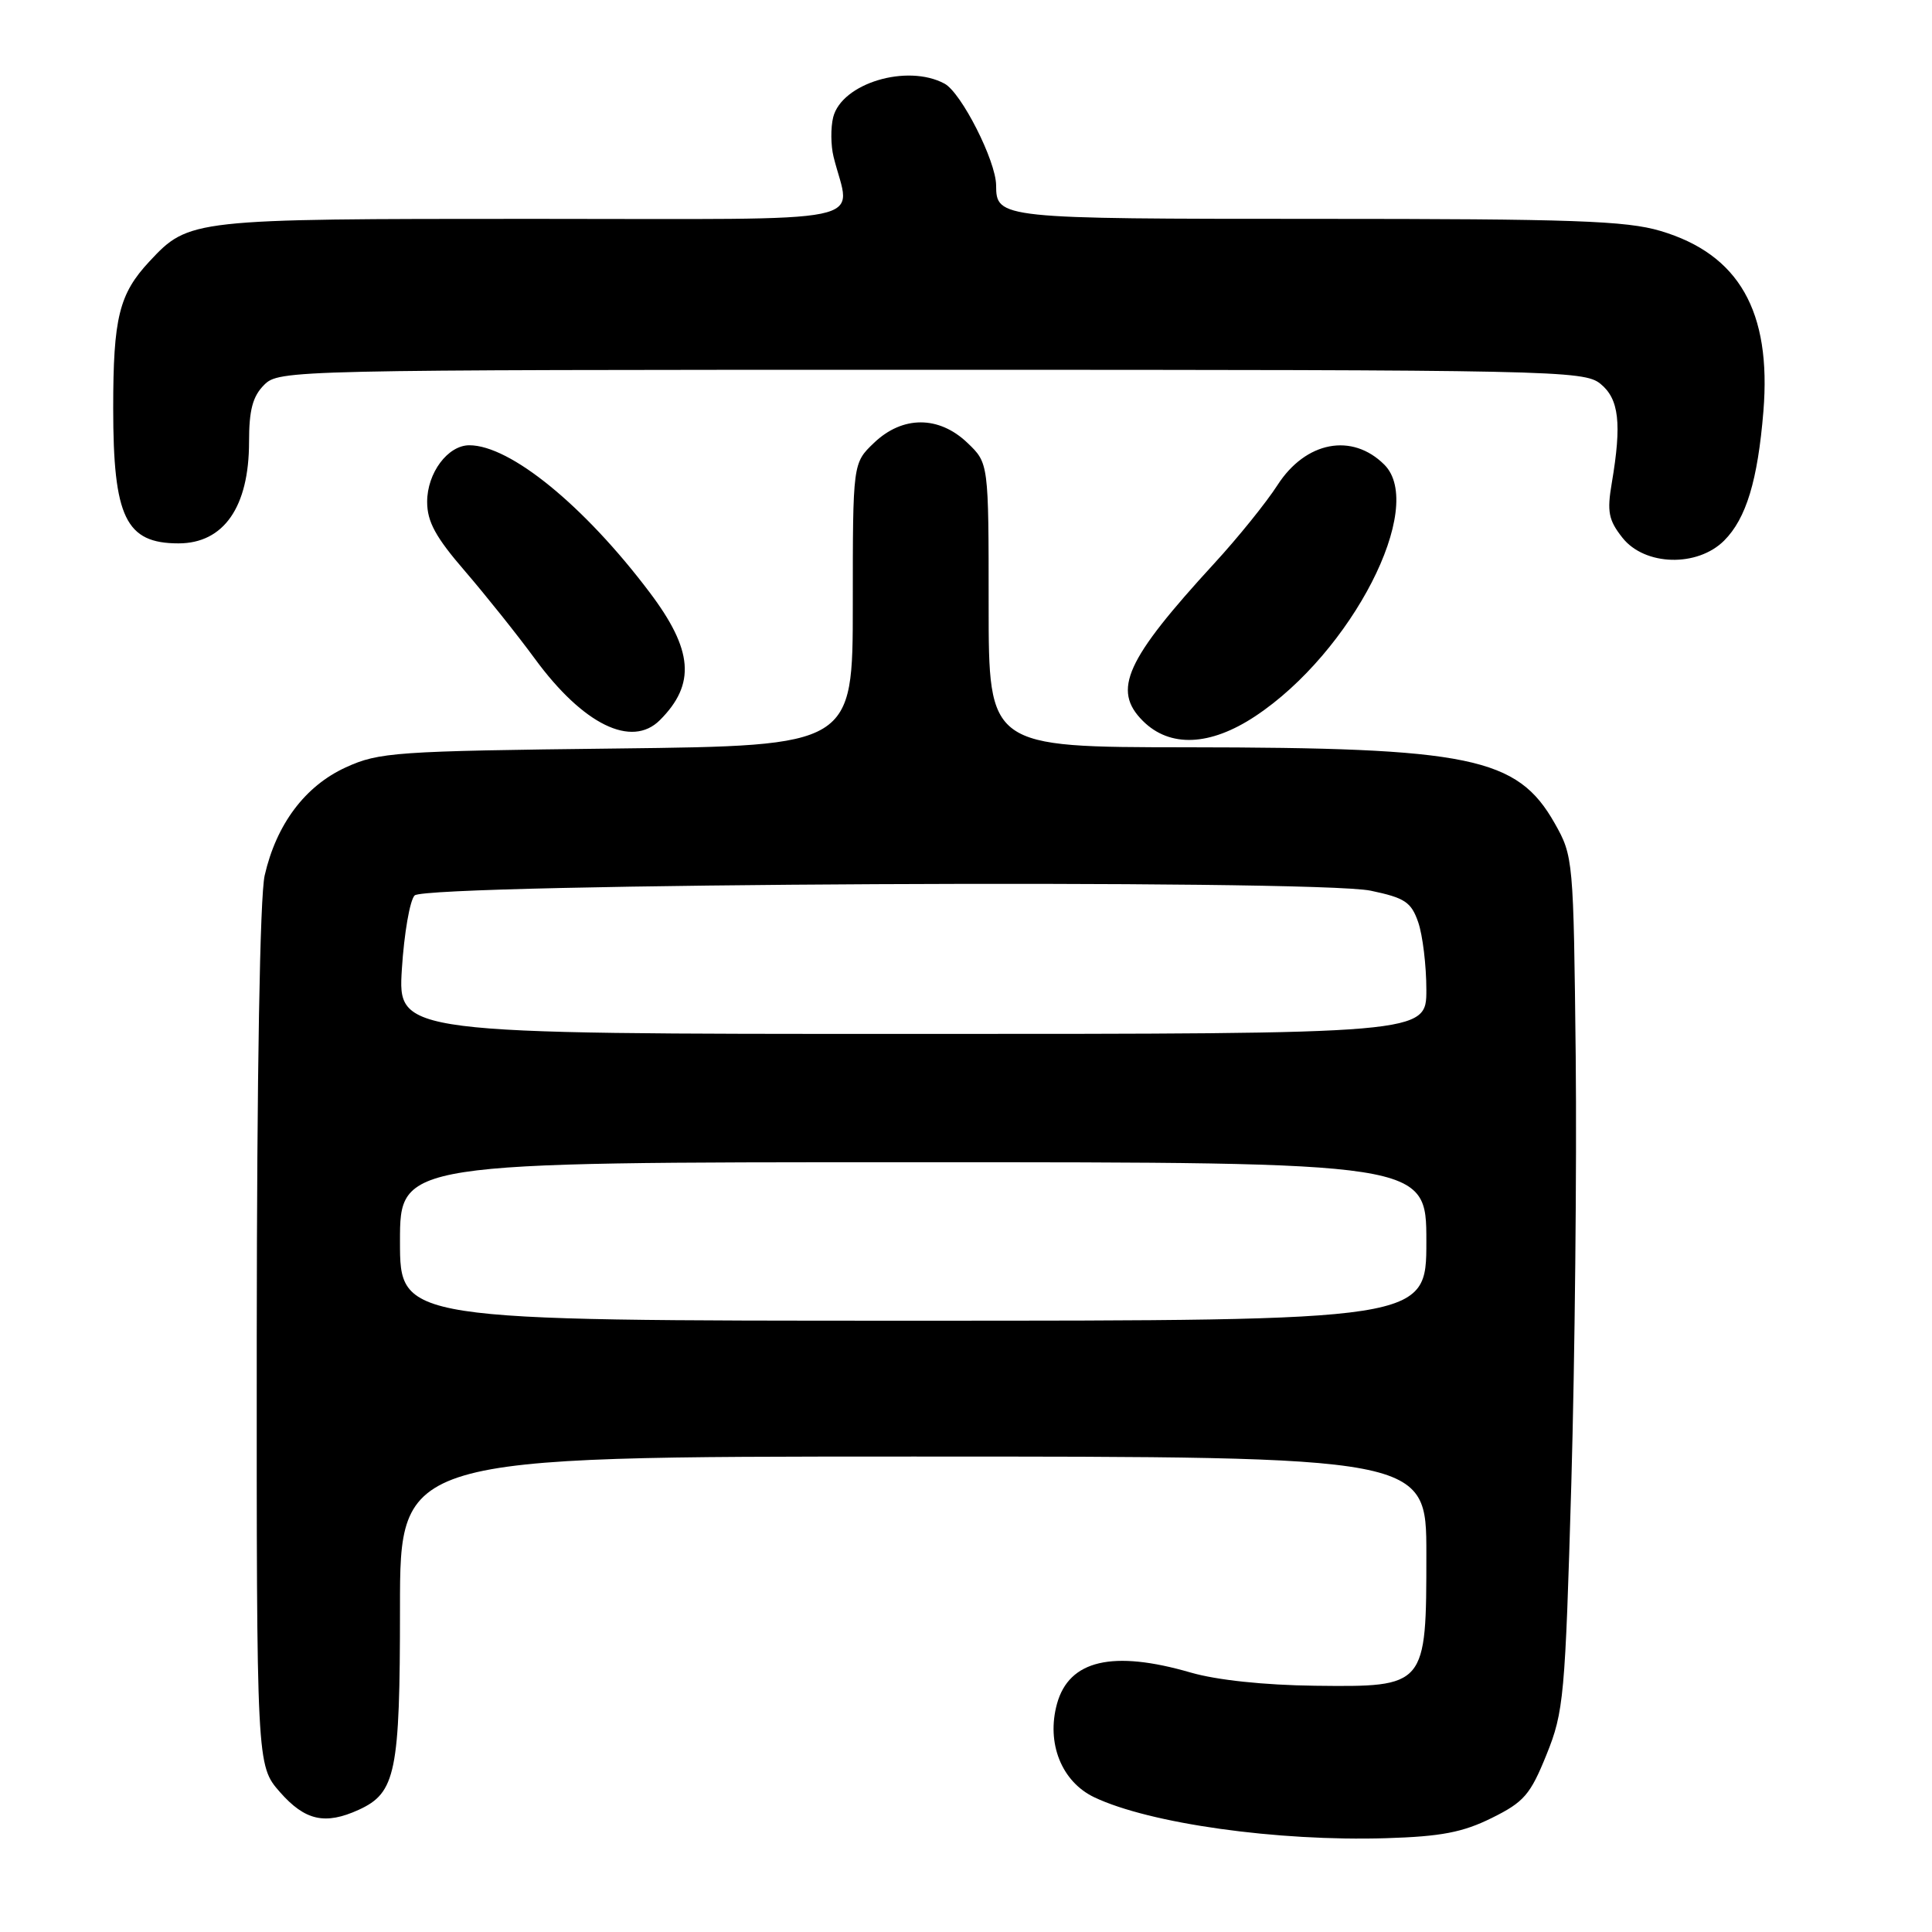 <?xml version="1.0" encoding="UTF-8" standalone="no"?>
<!DOCTYPE svg PUBLIC "-//W3C//DTD SVG 1.1//EN" "http://www.w3.org/Graphics/SVG/1.1/DTD/svg11.dtd" >
<svg xmlns="http://www.w3.org/2000/svg" xmlns:xlink="http://www.w3.org/1999/xlink" version="1.1" viewBox="0 0 256 256">
 <g >
 <path fill="currentColor"
d=" M 197.67 240.89 C 201.94 238.78 202.78 237.80 204.92 232.50 C 207.21 226.83 207.39 224.85 208.21 196.50 C 208.68 180.00 208.94 154.57 208.79 140.00 C 208.50 113.83 208.47 113.45 206.00 109.08 C 201.04 100.33 194.84 99.05 157.25 99.02 C 131.00 99.00 131.00 99.00 131.00 80.19 C 131.00 61.37 131.00 61.37 128.20 58.69 C 124.41 55.06 119.59 55.06 115.80 58.69 C 113.00 61.37 113.00 61.37 113.00 80.09 C 113.00 98.81 113.00 98.81 81.75 99.18 C 52.37 99.52 50.22 99.67 45.82 101.68 C 40.42 104.15 36.62 109.22 35.07 116.00 C 34.44 118.78 34.04 142.18 34.02 177.22 C 34.00 233.93 34.00 233.93 37.10 237.47 C 40.42 241.24 43.07 241.84 47.53 239.81 C 52.45 237.56 53.00 234.87 53.00 213.05 C 53.00 193.00 53.00 193.00 121.00 193.00 C 189.00 193.00 189.00 193.00 189.00 205.89 C 189.00 223.52 188.98 223.54 174.25 223.37 C 167.53 223.29 161.21 222.62 157.77 221.62 C 147.44 218.62 141.66 219.97 140.06 225.75 C 138.62 230.97 140.66 236.08 145.00 238.15 C 152.35 241.64 169.25 244.01 183.67 243.57 C 190.95 243.35 193.84 242.79 197.67 240.89 Z  M 166.33 94.90 C 179.12 86.43 189.01 67.15 183.43 61.57 C 179.16 57.31 173.01 58.48 169.28 64.27 C 167.78 66.60 164.01 71.27 160.90 74.65 C 149.15 87.45 147.34 91.43 151.43 95.52 C 155.00 99.09 160.34 98.87 166.33 94.90 Z  M 87.44 95.42 C 92.21 90.65 91.85 86.13 86.07 78.48 C 77.41 67.00 67.60 59.00 62.19 59.00 C 59.34 59.00 56.60 62.67 56.60 66.49 C 56.60 69.13 57.72 71.18 61.62 75.69 C 64.37 78.89 68.55 84.12 70.89 87.31 C 77.27 96.01 83.70 99.16 87.44 95.42 Z  M 228.46 71.63 C 231.38 68.71 232.91 63.66 233.66 54.50 C 234.74 41.25 230.42 33.69 220.02 30.60 C 215.48 29.25 208.35 29.00 174.52 29.00 C 132.39 29.00 132.01 28.96 131.99 24.55 C 131.97 21.33 127.38 12.27 125.15 11.08 C 120.19 8.42 111.53 11.04 110.40 15.54 C 110.06 16.91 110.08 19.27 110.45 20.77 C 112.70 29.91 117.09 29.00 70.58 29.00 C 25.34 29.00 25.04 29.03 19.81 34.63 C 15.78 38.95 15.00 42.08 15.00 54.11 C 15.00 68.56 16.66 72.00 23.65 72.00 C 29.65 72.00 33.00 67.18 33.00 58.55 C 33.00 54.33 33.48 52.52 35.00 51.00 C 36.97 49.03 38.33 49.00 123.39 49.00 C 205.88 49.00 209.88 49.08 212.06 50.85 C 214.53 52.85 214.91 56.09 213.57 64.00 C 212.92 67.81 213.14 68.92 214.98 71.25 C 217.93 74.99 224.91 75.18 228.46 71.63 Z  M 53.00 164.50 C 53.00 154.00 53.00 154.00 121.00 154.00 C 189.00 154.00 189.00 154.00 189.00 164.50 C 189.00 175.00 189.00 175.00 121.00 175.00 C 53.00 175.00 53.00 175.00 53.00 164.50 Z  M 53.25 128.40 C 53.55 123.68 54.31 119.29 54.94 118.65 C 56.54 117.06 174.14 116.47 181.62 118.02 C 186.15 118.97 186.99 119.52 187.92 122.20 C 188.51 123.91 189.00 127.93 189.00 131.15 C 189.00 137.00 189.00 137.00 120.86 137.00 C 52.72 137.00 52.72 137.00 53.25 128.40 Z "/>
</g>
</svg>